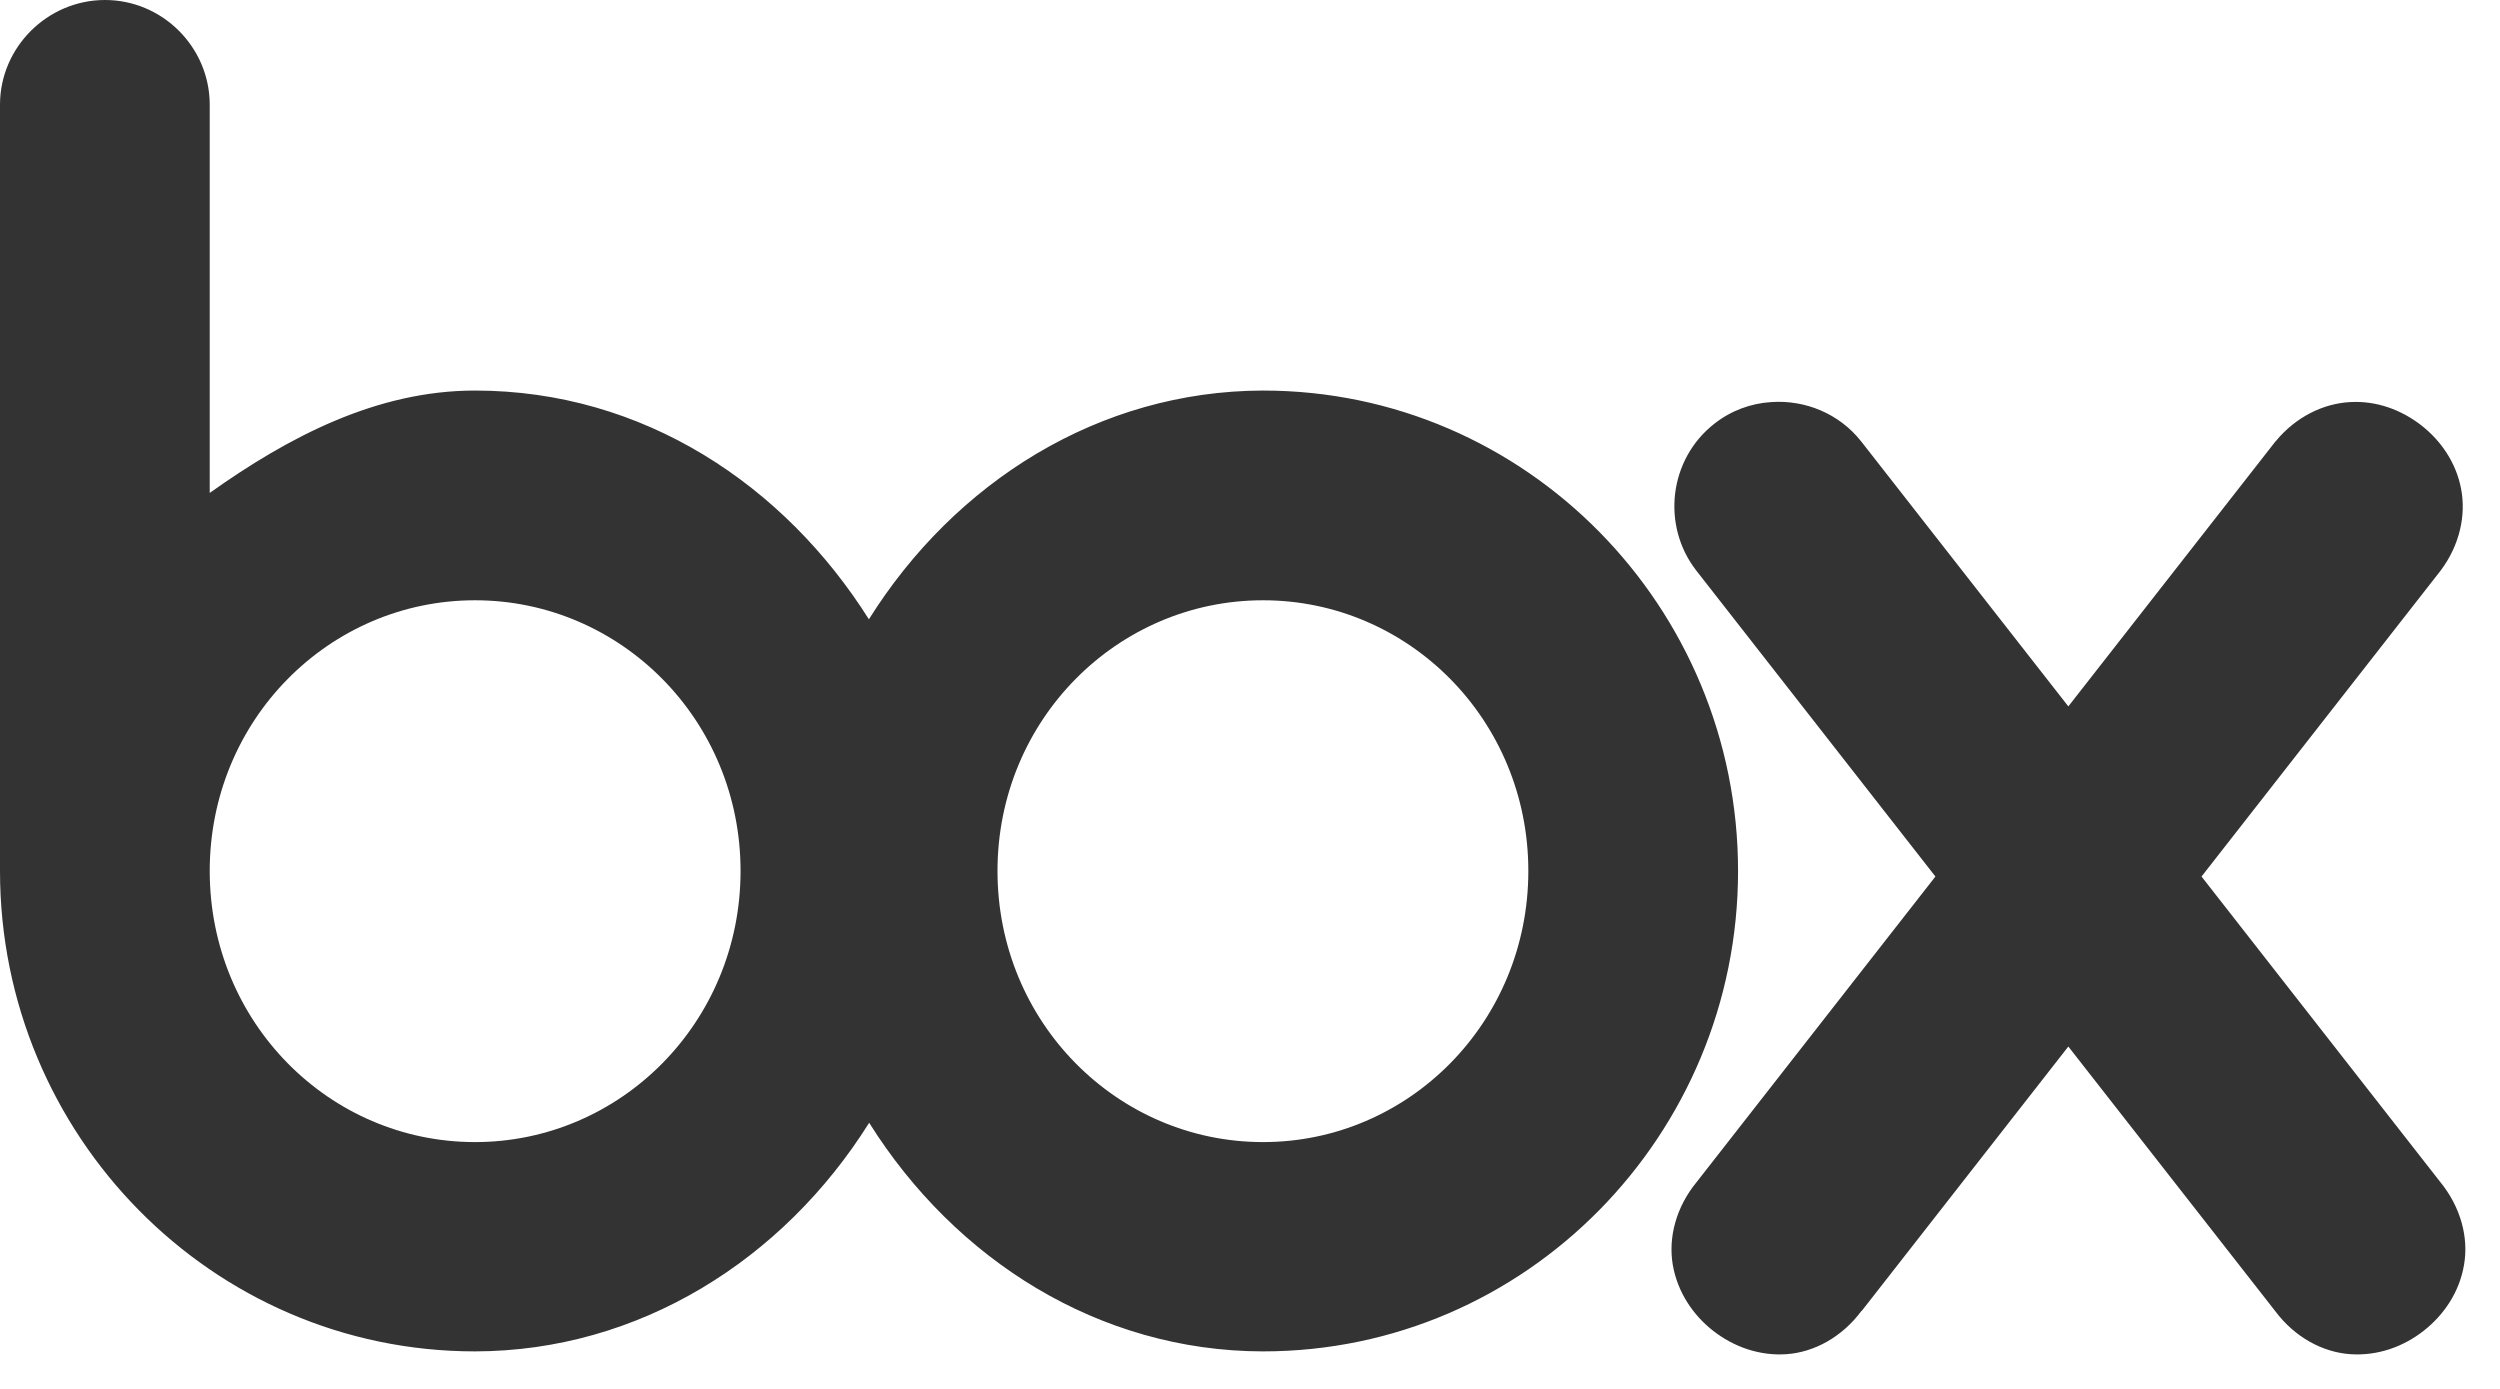 <svg width="18" height="10" viewBox="0 0 18 10" fill="none" xmlns="http://www.w3.org/2000/svg">
<path d="M0.756 0C0.342 0 0 0.34 0 0.754V6.271C0 8.171 1.525 9.73 3.42 9.73C4.599 9.728 5.639 9.072 6.258 8.084C6.877 9.071 7.913 9.728 9.092 9.73H9.094C10.989 9.73 12.514 8.171 12.514 6.271C12.514 4.372 10.99 2.812 9.094 2.812H9.092C7.913 2.815 6.875 3.471 6.256 4.459C5.65 3.497 4.636 2.812 3.42 2.812C2.713 2.812 2.08 3.144 1.51 3.549V0.754C1.51 0.34 1.17 0 0.756 0ZM12.753 2.895C12.608 2.904 12.465 2.955 12.343 3.051C12.017 3.306 11.96 3.783 12.214 4.109L13.935 6.311L12.218 8.508C12.066 8.692 12.011 8.912 12.044 9.107C12.078 9.303 12.189 9.468 12.335 9.582C12.481 9.696 12.667 9.764 12.864 9.75C13.061 9.736 13.262 9.628 13.403 9.438H13.405L14.892 7.535L16.38 9.438C16.522 9.629 16.724 9.736 16.921 9.75C17.119 9.764 17.305 9.696 17.45 9.582C17.596 9.468 17.708 9.303 17.741 9.107C17.775 8.912 17.719 8.692 17.568 8.508L15.851 6.311L17.572 4.109L17.575 4.105C17.711 3.922 17.756 3.708 17.72 3.52C17.684 3.331 17.575 3.173 17.433 3.062C17.291 2.952 17.113 2.884 16.921 2.895C16.73 2.905 16.531 3 16.386 3.176L16.382 3.18L14.892 5.086L13.402 3.18C13.242 2.976 12.995 2.878 12.753 2.895ZM3.42 4.322C4.468 4.322 5.332 5.183 5.332 6.271C5.332 7.361 4.468 8.223 3.42 8.223C2.371 8.223 1.51 7.361 1.51 6.271C1.51 5.183 2.371 4.322 3.42 4.322ZM9.094 4.322C10.142 4.322 11.004 5.183 11.004 6.271C11.004 7.361 10.142 8.223 9.094 8.223C8.045 8.223 7.182 7.361 7.182 6.271C7.182 5.183 8.045 4.322 9.094 4.322Z" fill="#333333"/>
</svg>
